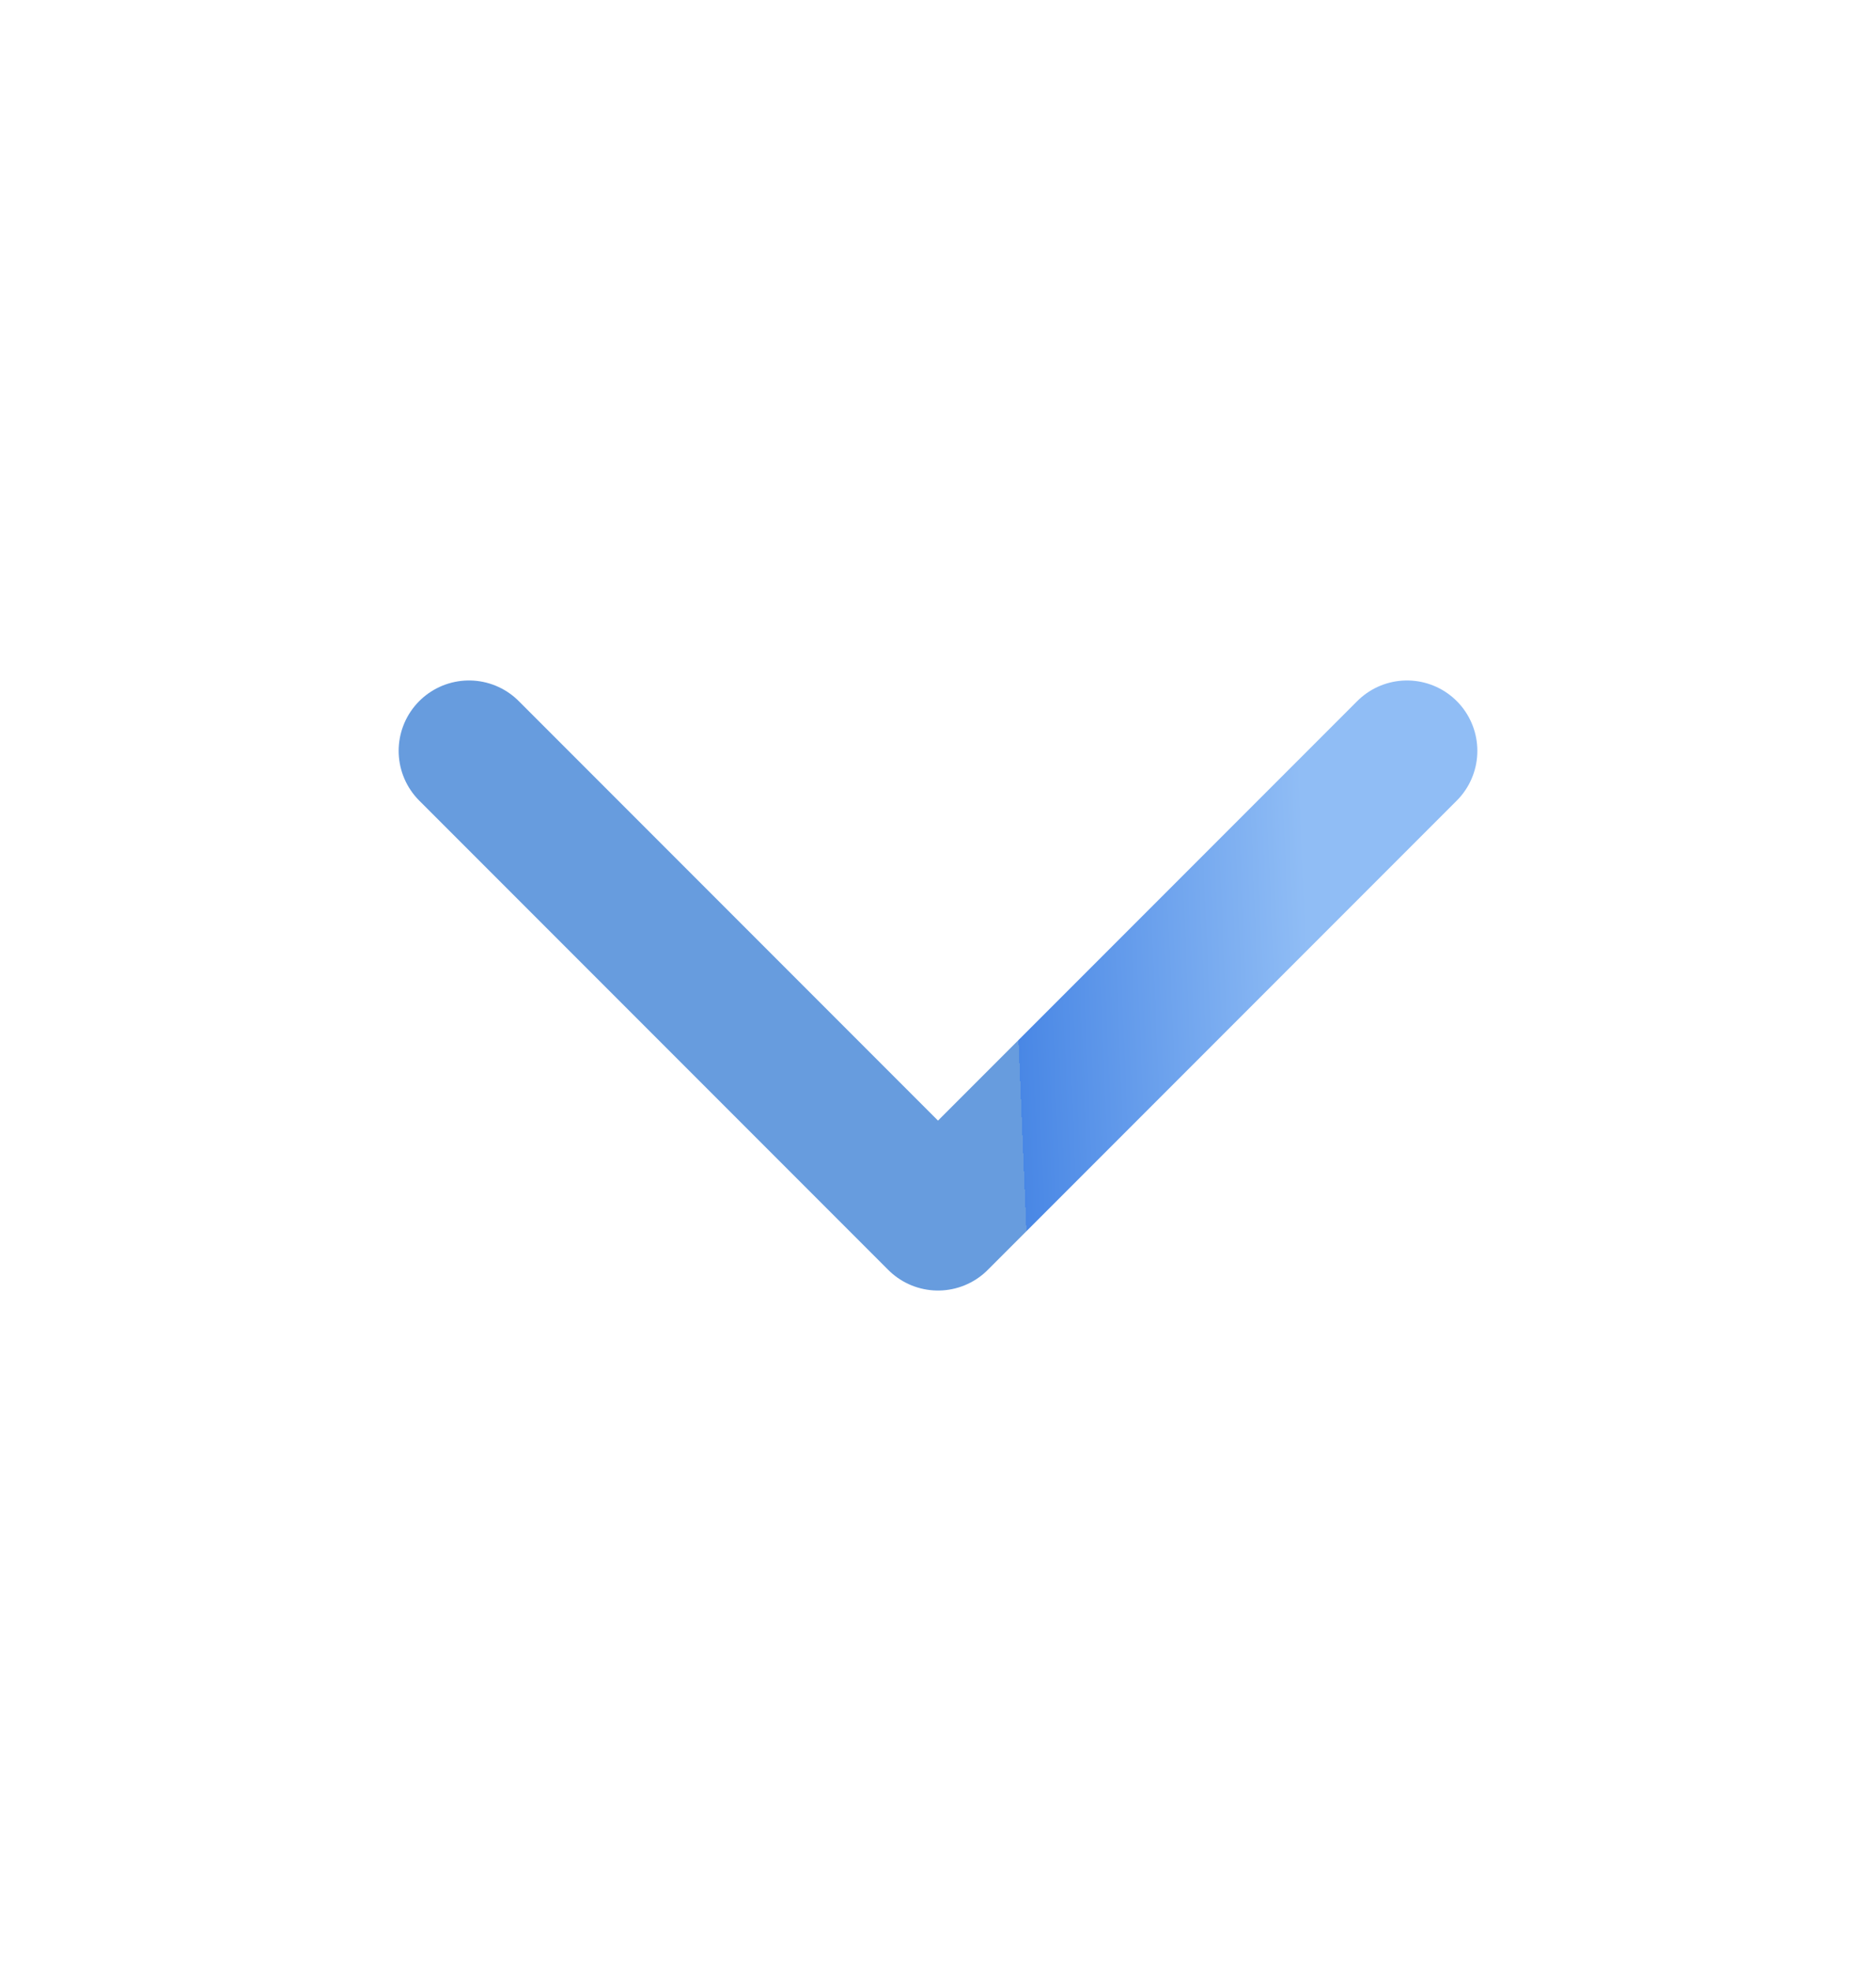 <svg width="20" height="21" viewBox="0 0 20 21" fill="none" xmlns="http://www.w3.org/2000/svg">
<path d="M5 8L10 13L15 8" stroke="url(#paint0_linear_605_594)" stroke-width="1.5" stroke-linecap="round" stroke-linejoin="round"/>
<defs>
<linearGradient id="paint0_linear_605_594" x1="13.75" y1="5.5" x2="10.63" y2="5.63" gradientUnits="userSpaceOnUse">
<stop stop-color="#90BDF5"/>
<stop offset="1" stop-color="#4987E5"/>
<stop offset="1" stop-color="#679CDE"/>
</linearGradient>
</defs>
</svg>
